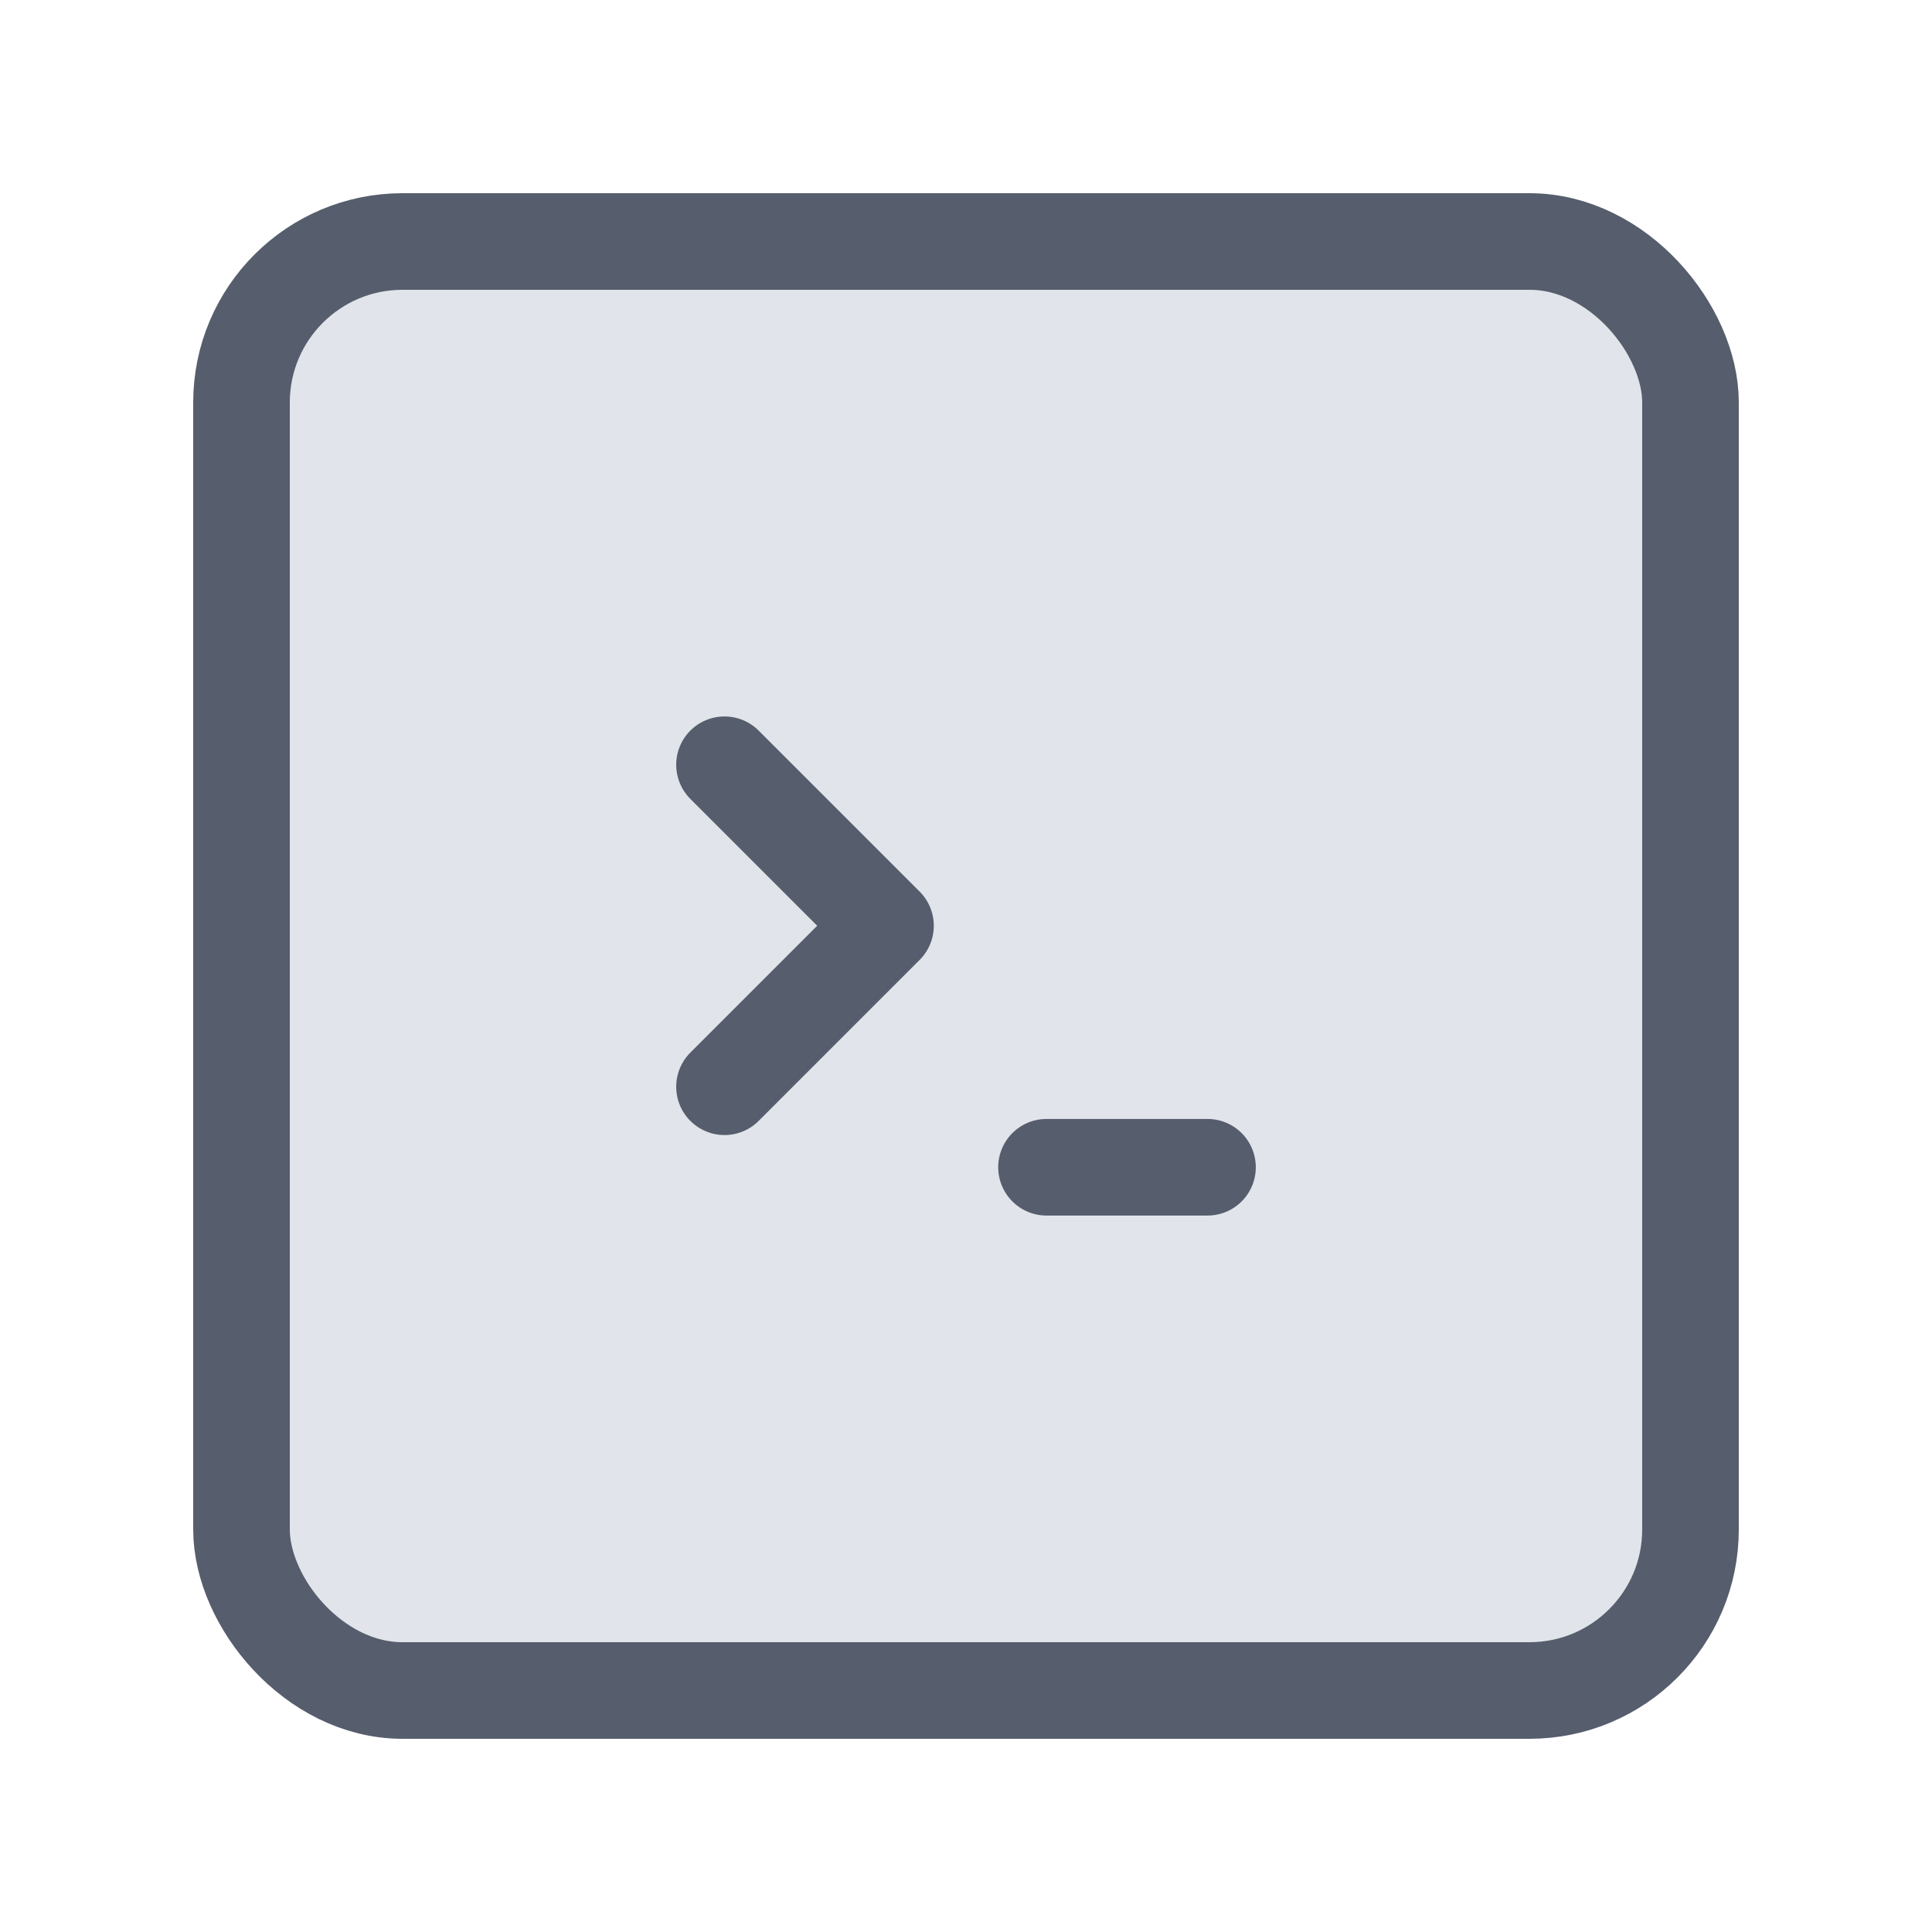 <svg width="60" height="60" viewBox="0 0 60 60" fill="none" xmlns="http://www.w3.org/2000/svg">
<rect x="7.5" y="7.5" width="45" height="45" rx="5" fill="#E1E4EA" stroke="#565D6C" stroke-width="3" stroke-linecap="round" stroke-linejoin="round"/>
<path fill-rule="evenodd" clip-rule="evenodd" d="M32.5 36.25H37.5H32.5Z" fill="#E1E4EA"/>
<path d="M32.5 36.25H37.5" stroke="#565D6C" stroke-width="3" stroke-linecap="round" stroke-linejoin="round"/>
<path d="M22.5 23.75L27.5 28.75L22.5 33.75" stroke="#565D6C" stroke-width="3" stroke-linecap="round" stroke-linejoin="round"/>
</svg>
